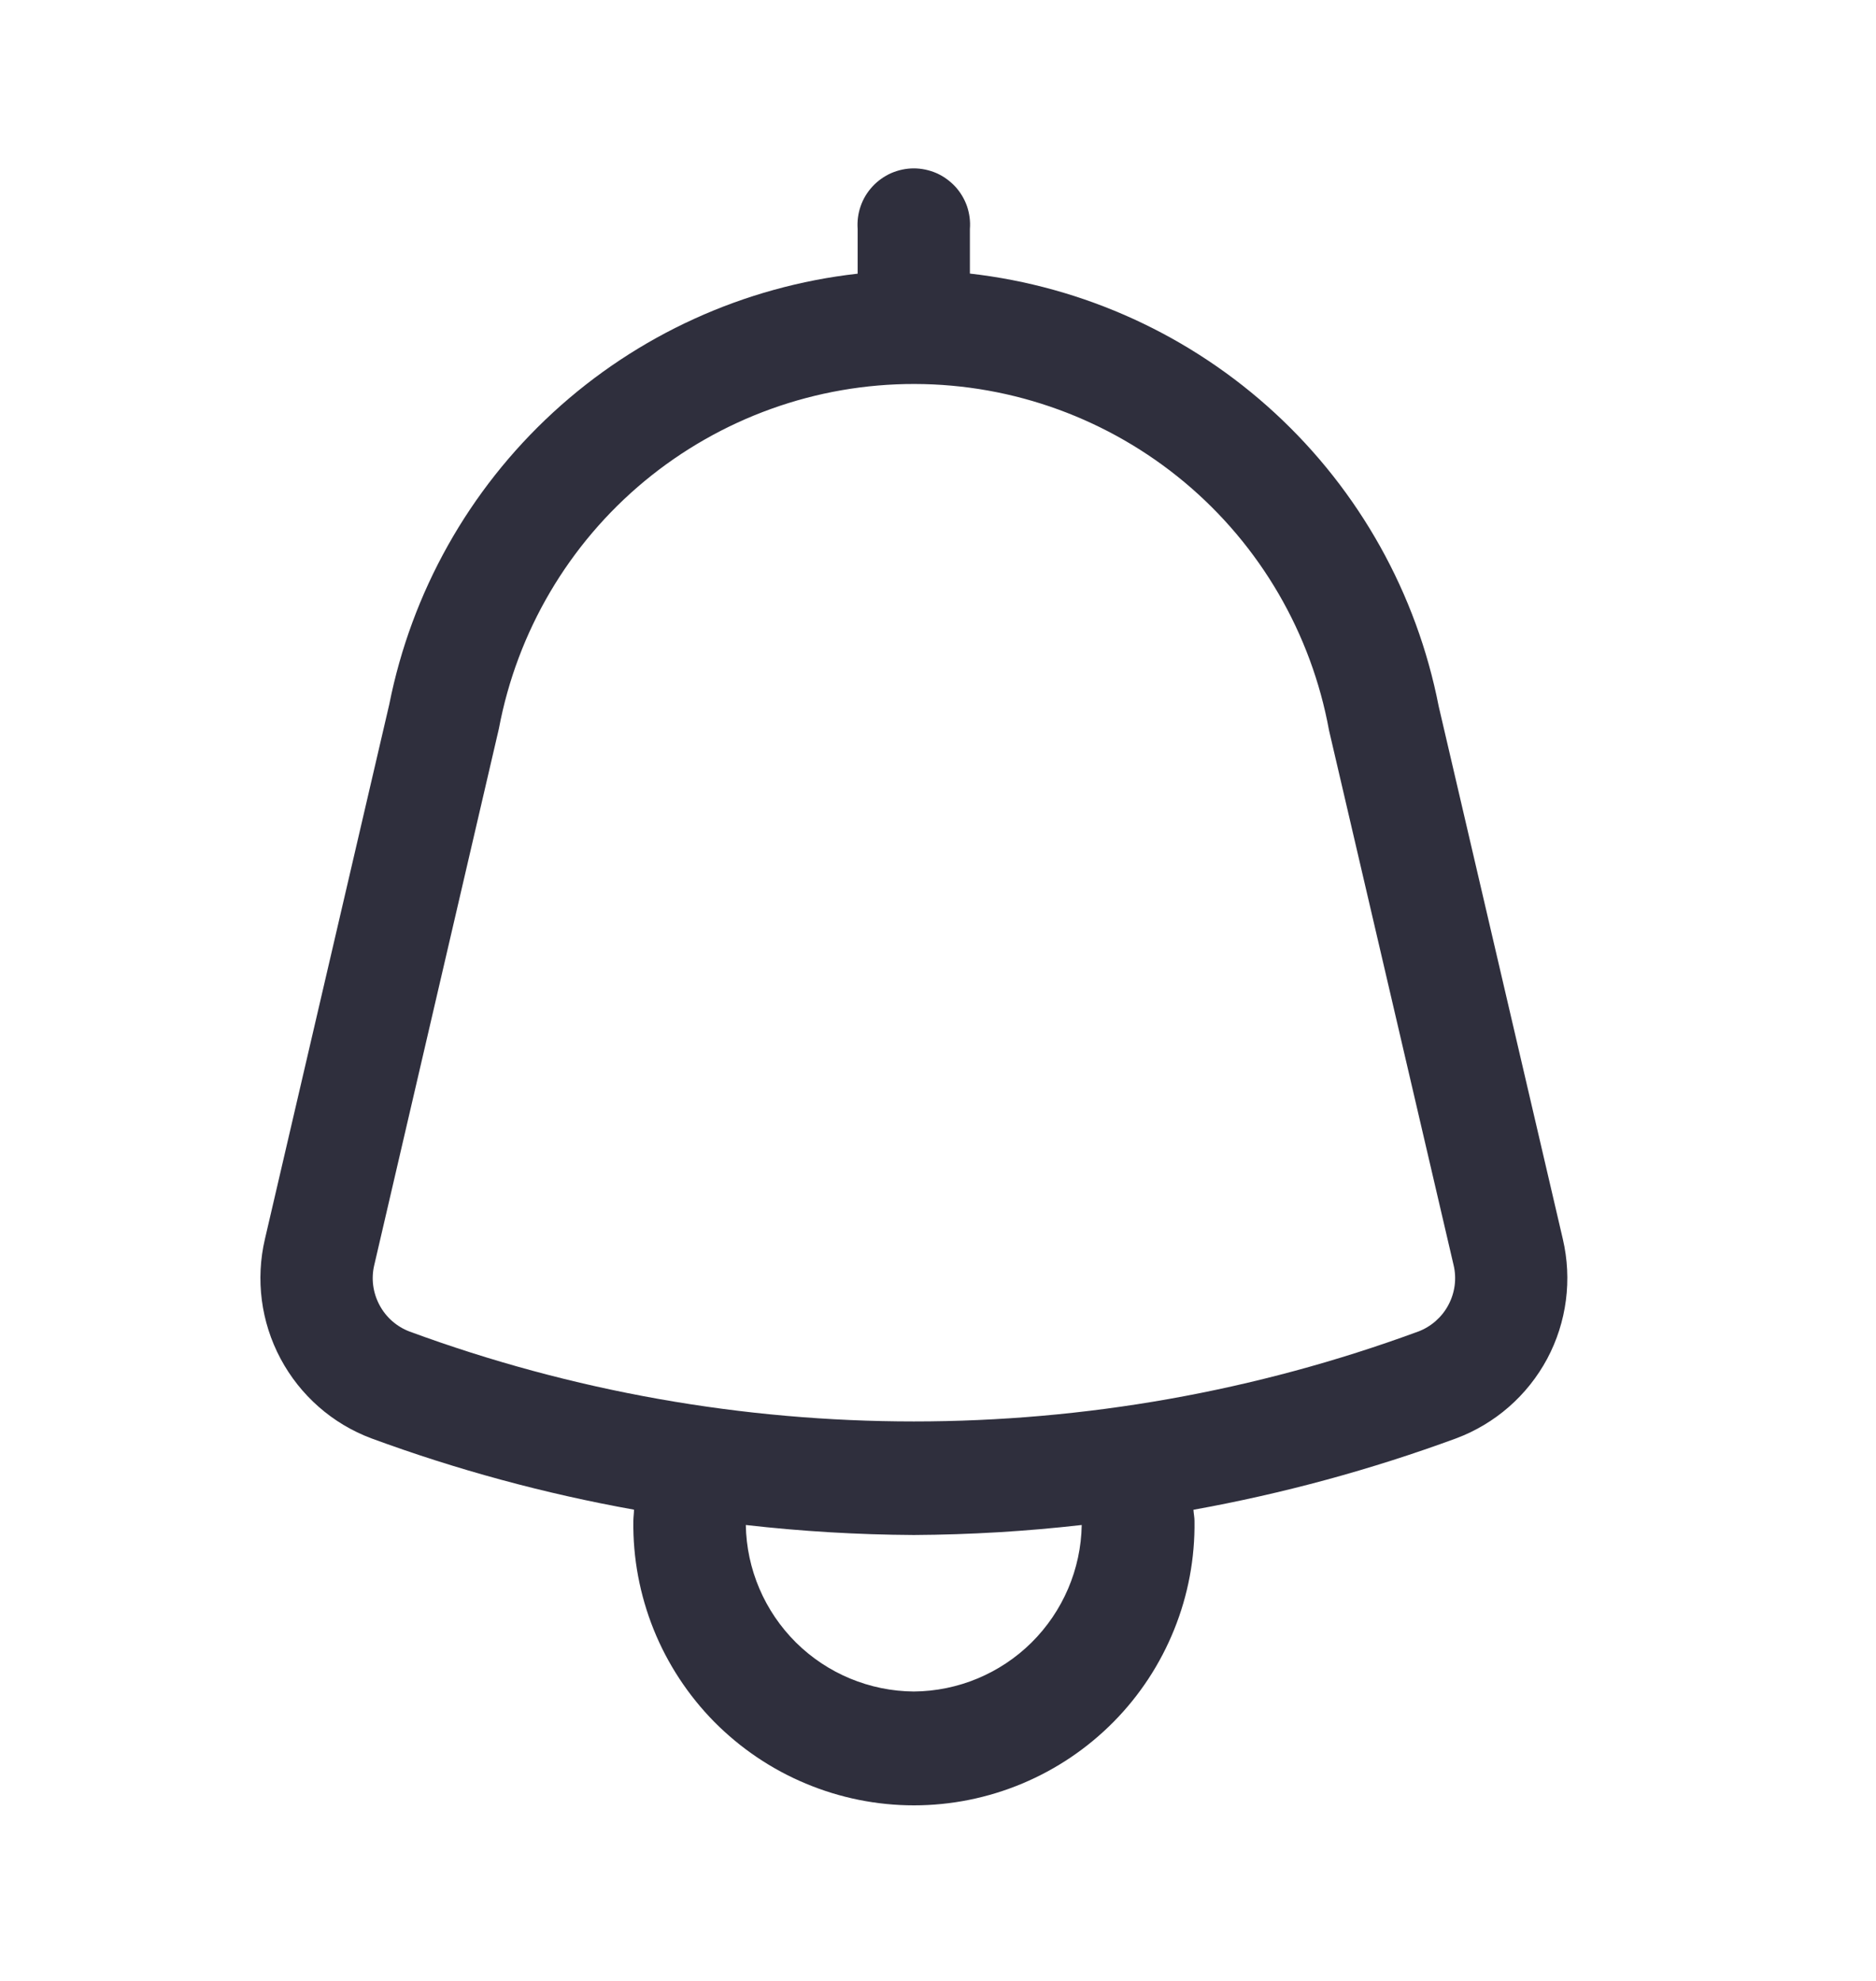<svg width="18" height="19" viewBox="0 0 18 19" fill="none" xmlns="http://www.w3.org/2000/svg">
    <g clip-path="url(#clip0_499_8794)">
        <path d="M14.995 11.884L13.804 6.774C13.593 5.694 13.043 4.709 12.234 3.963C11.425 3.217 10.4 2.748 9.306 2.624V2.196C9.312 2.122 9.302 2.048 9.278 1.977C9.253 1.907 9.215 1.843 9.164 1.788C9.113 1.734 9.052 1.69 8.984 1.66C8.916 1.631 8.842 1.615 8.768 1.615C8.693 1.615 8.62 1.631 8.552 1.66C8.484 1.69 8.422 1.734 8.372 1.788C8.321 1.843 8.282 1.907 8.258 1.977C8.233 2.048 8.224 2.122 8.229 2.196V2.625C7.139 2.747 6.115 3.213 5.307 3.956C4.499 4.699 3.949 5.679 3.735 6.756L2.542 11.884C2.451 12.272 2.504 12.68 2.692 13.032C2.88 13.384 3.189 13.656 3.563 13.796C4.381 14.097 5.225 14.326 6.083 14.48C6.083 14.517 6.077 14.553 6.077 14.588C6.072 14.945 6.139 15.299 6.272 15.63C6.405 15.96 6.603 16.261 6.853 16.515C7.104 16.768 7.402 16.97 7.731 17.107C8.06 17.245 8.413 17.316 8.769 17.316C9.126 17.316 9.479 17.245 9.808 17.107C10.136 16.97 10.435 16.768 10.685 16.515C10.936 16.261 11.133 15.96 11.266 15.63C11.4 15.299 11.466 14.945 11.461 14.588C11.461 14.553 11.453 14.517 11.451 14.481C12.31 14.326 13.153 14.097 13.972 13.796C14.346 13.656 14.656 13.385 14.845 13.033C15.033 12.681 15.086 12.272 14.995 11.884ZM8.768 16.224C8.344 16.221 7.938 16.052 7.637 15.754C7.336 15.455 7.163 15.051 7.156 14.627C7.691 14.688 8.229 14.72 8.768 14.723C9.306 14.72 9.844 14.688 10.379 14.627C10.372 15.051 10.199 15.455 9.898 15.754C9.597 16.052 9.191 16.221 8.768 16.224ZM13.606 12.772C10.483 13.921 7.054 13.921 3.931 12.772C3.806 12.725 3.703 12.634 3.641 12.517C3.578 12.399 3.56 12.263 3.591 12.134L4.787 6.988C4.962 6.058 5.456 5.218 6.185 4.614C6.914 4.011 7.831 3.681 8.777 3.683C9.724 3.685 10.639 4.019 11.366 4.626C12.092 5.233 12.582 6.075 12.752 7.006L13.947 12.134C13.978 12.263 13.96 12.399 13.897 12.517C13.835 12.634 13.731 12.725 13.607 12.772H13.606Z" fill="#2F2F3D" />
    </g>
    <defs>
        <clipPath id="clip0_499_8794">
            <rect width="18" height="18" fill="white" transform="translate(0 0.5)" />
        </clipPath>
    </defs>
</svg>
    